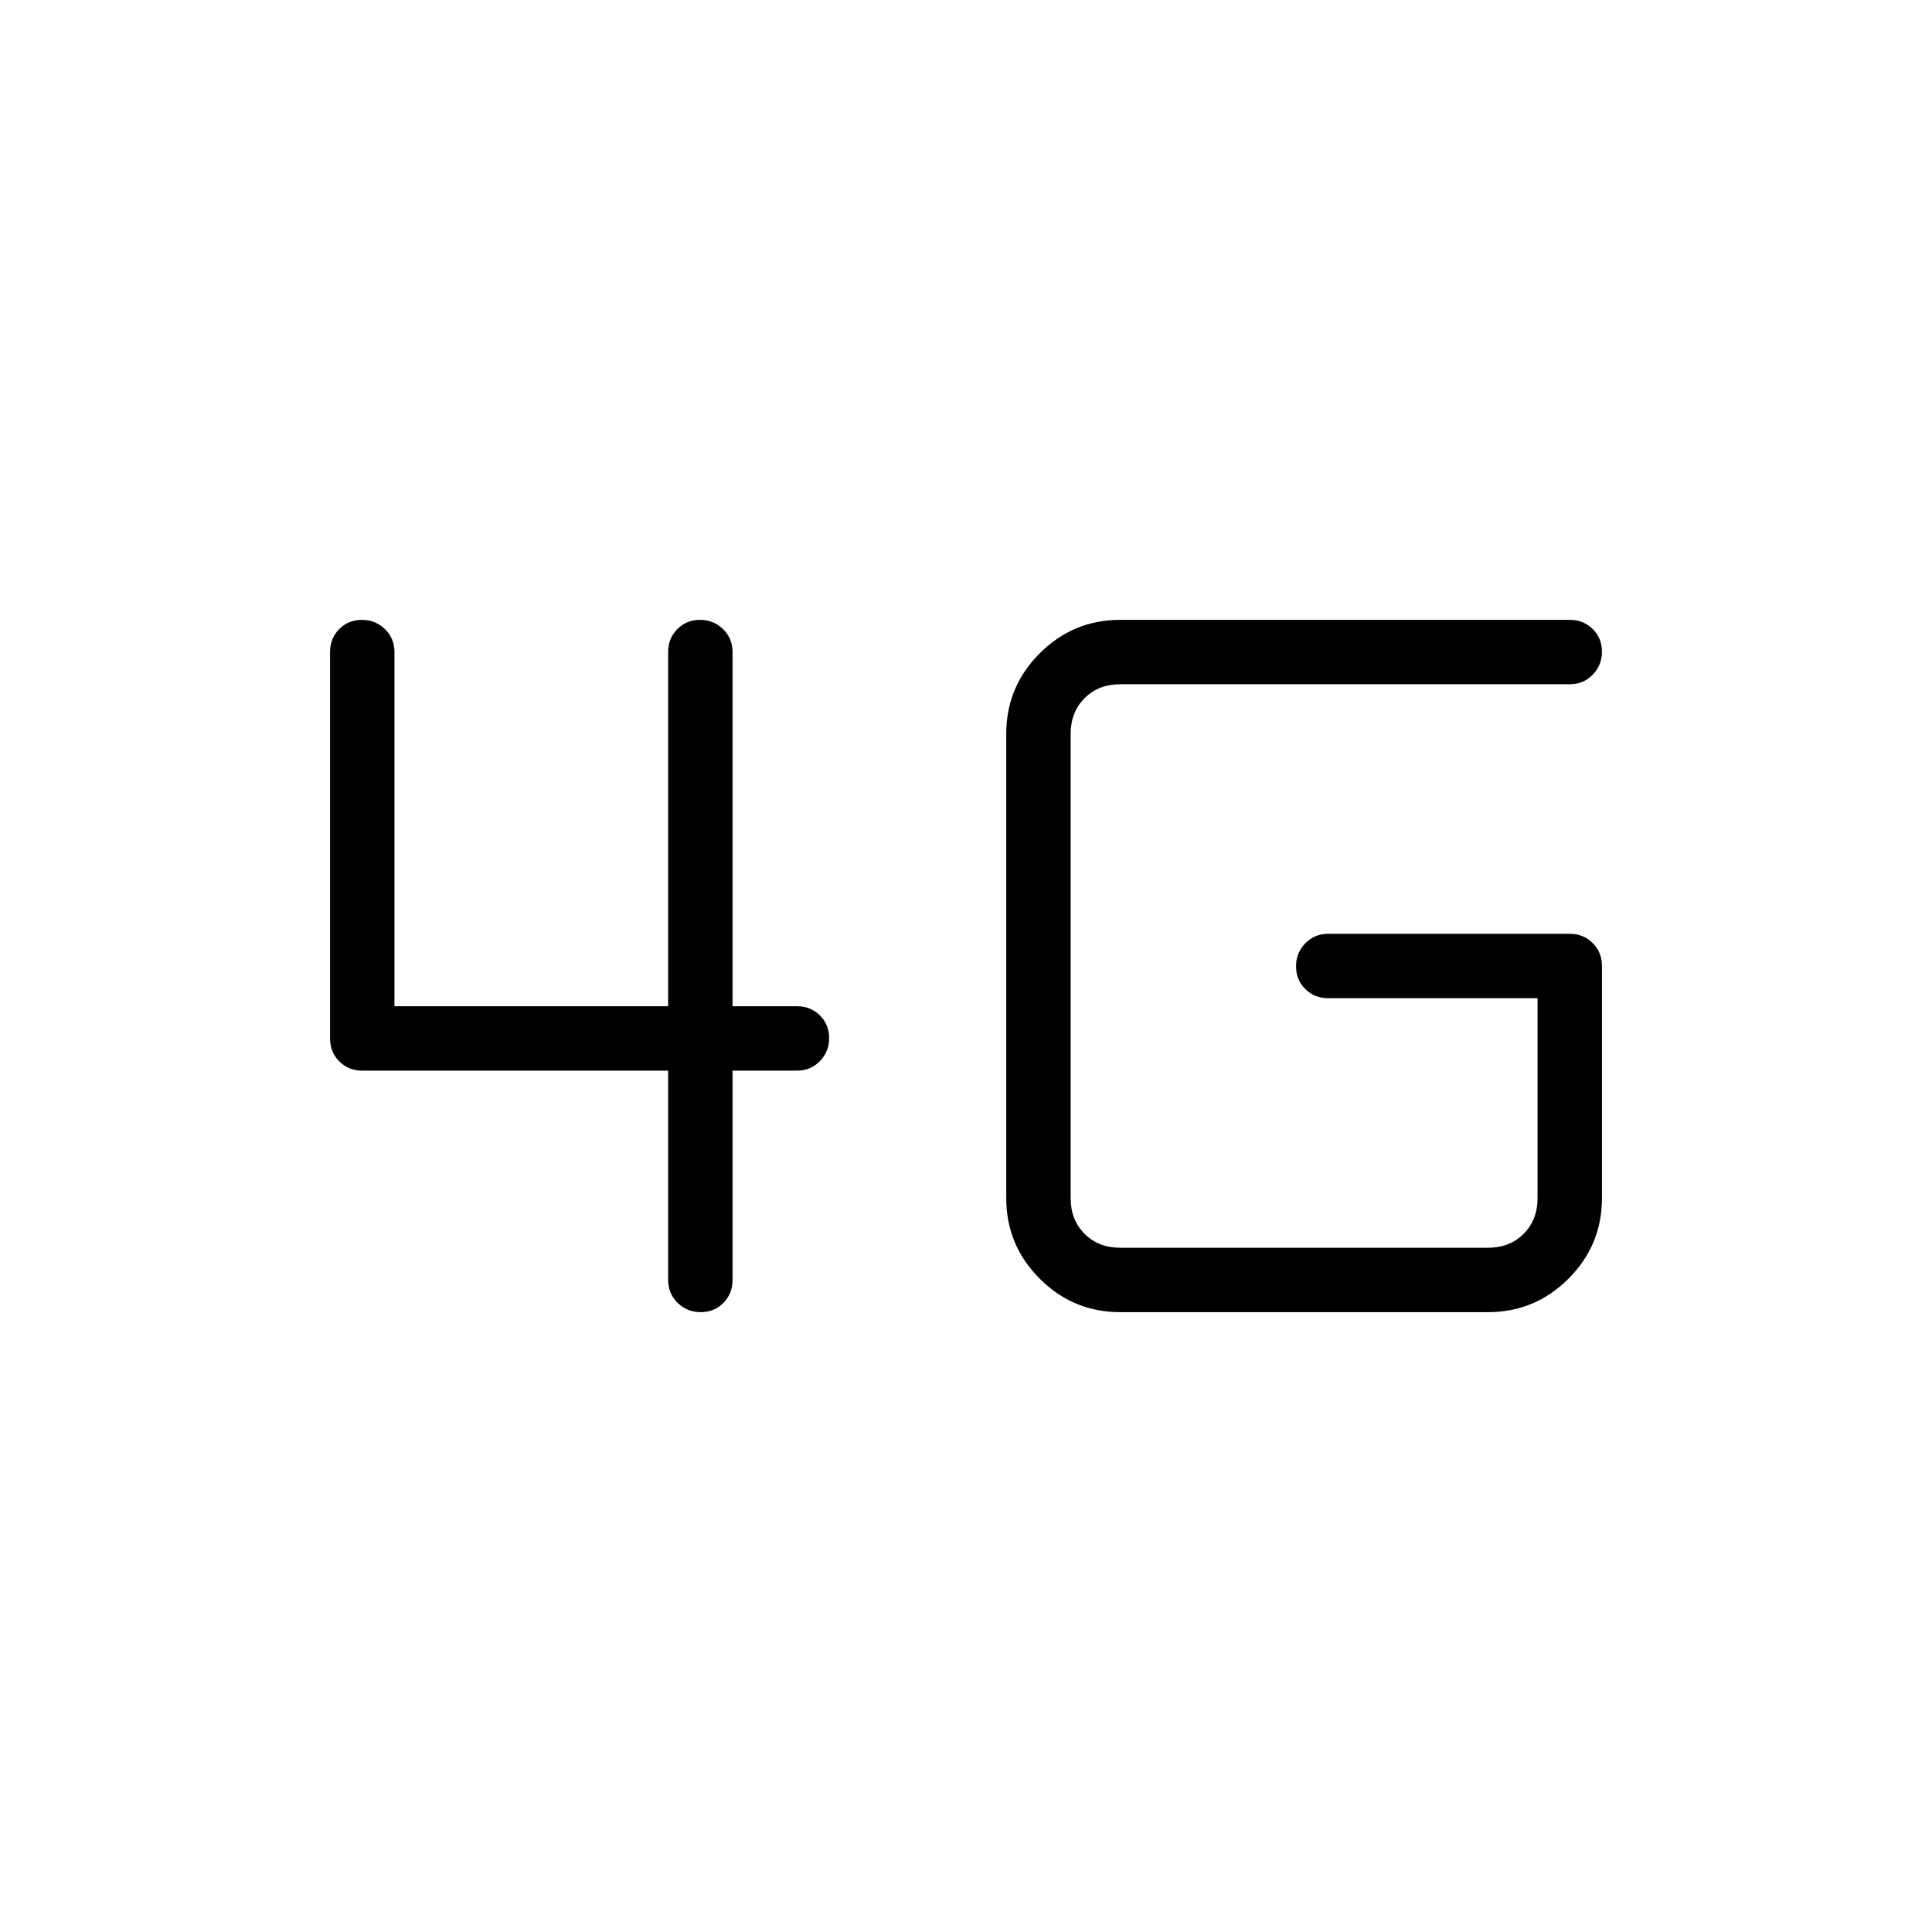 <svg xmlns="http://www.w3.org/2000/svg" height="20" viewBox="0 -960 960 960" width="20"><path d="M348.184-308q-6.723 0-11.453-4.6Q332-317.2 332-324v-104H180q-6.8 0-11.4-4.6-4.6-4.6-4.6-11.4v-192q0-6.8 4.547-11.4 4.547-4.6 11.269-4.6 6.723 0 11.453 4.6Q196-642.8 196-636v176h136v-176q0-6.8 4.547-11.4 4.547-4.6 11.269-4.6 6.723 0 11.453 4.6Q364-642.8 364-636v176h32q6.8 0 11.4 4.547 4.6 4.547 4.6 11.269 0 6.723-4.6 11.453Q402.8-428 396-428h-32v104q0 6.8-4.547 11.4-4.547 4.6-11.269 4.6Zm208.431 0q-23.354 0-39.984-16.631Q500-341.261 500-364.615v-230.77q0-23.354 16.631-39.984Q533.261-652 556.615-652H780q6.8 0 11.4 4.547 4.6 4.547 4.6 11.269 0 6.723-4.6 11.453Q786.8-620 780-620H556.615q-10.769 0-17.692 6.923T532-595.385v230.77q0 10.769 6.923 17.692T556.615-340h182.77q10.769 0 17.692-6.923T764-364.615V-464H660q-6.8 0-11.4-4.547-4.6-4.547-4.6-11.269 0-6.723 4.6-11.453Q653.2-496 660-496h120q6.8 0 11.4 4.6 4.6 4.6 4.6 11.4v115.385q0 23.354-16.631 39.984Q762.739-308 739.385-308h-182.77Z"/></svg>